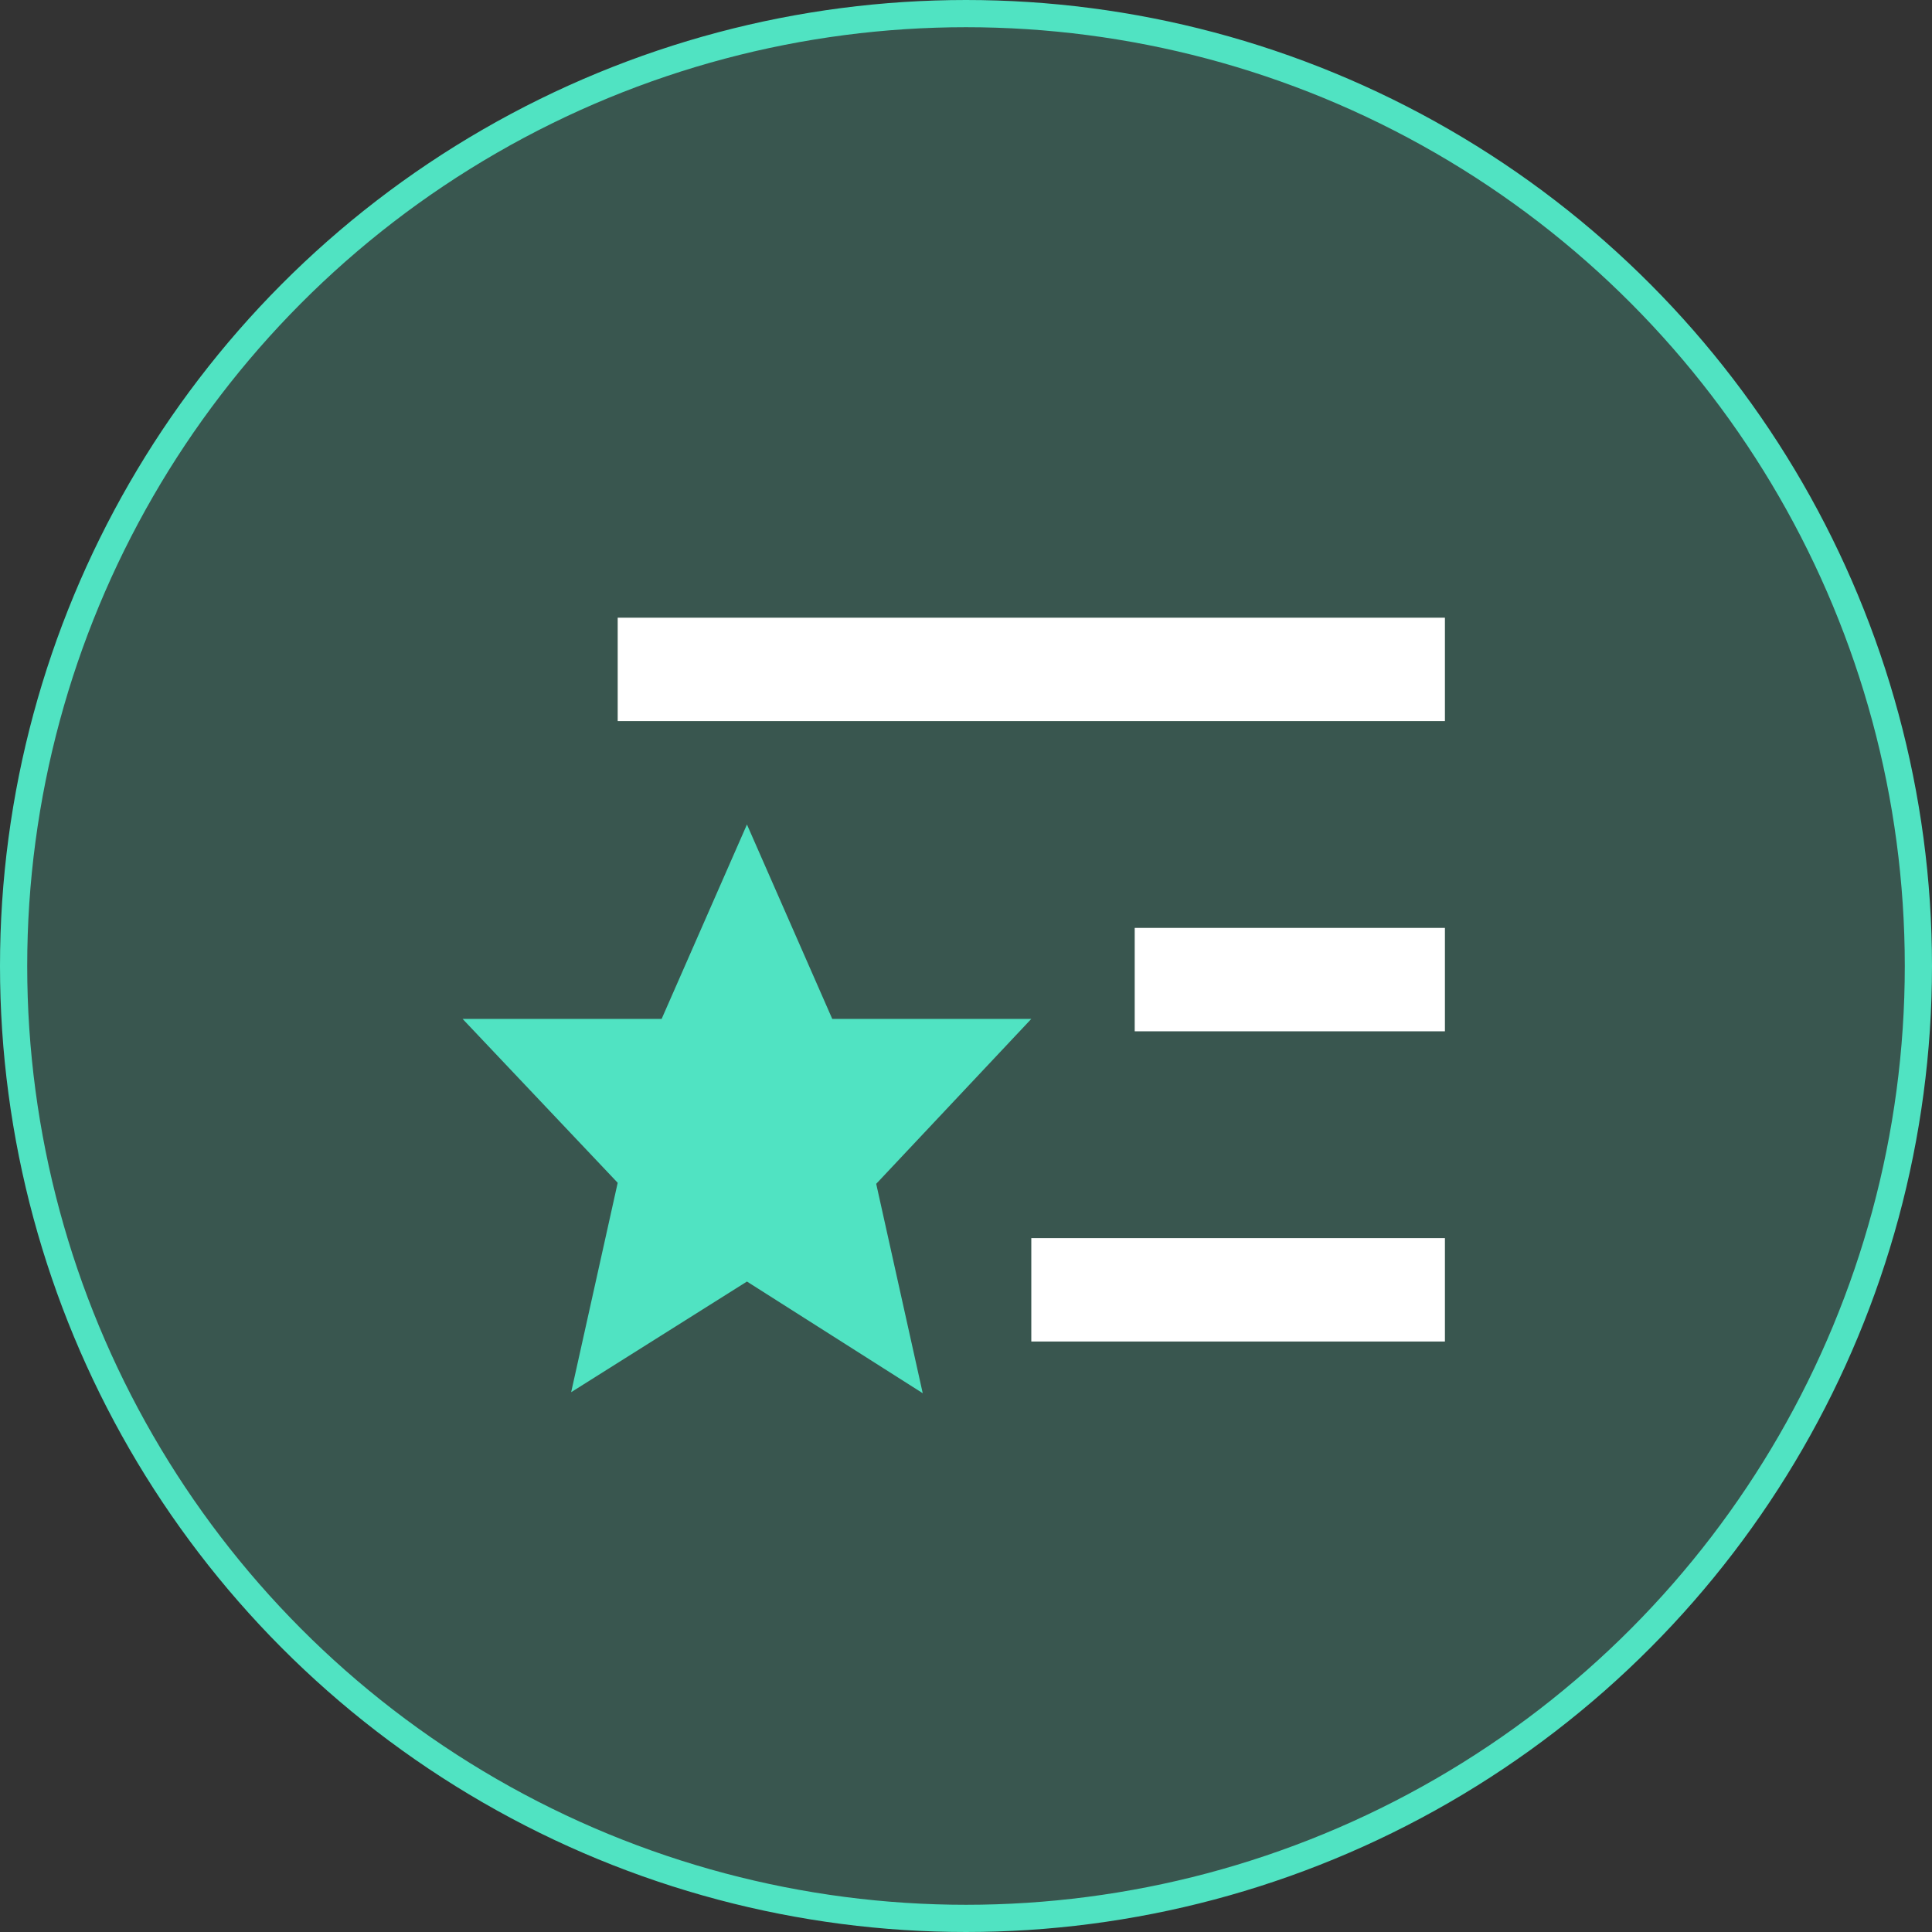 <svg width="71" height="71" viewBox="0 0 71 71" fill="none" xmlns="http://www.w3.org/2000/svg">
<rect x="0" y="0" width="71" height="71" fill="#333333" stroke="none"/>
<circle cx="35.5" cy="35.5" r="35" fill="#50E3C2" fill-opacity="0.2" stroke="#50E3C2"/>
<path d="M53.1 22.7H22.7V26.5H53.1V22.7ZM53.1 34.1H41.7V37.9H53.1V34.1ZM53.1 45.5H37.9V49.3H53.1V45.5Z" fill="white"/>
<g clip-path="url(#clip0_185_593)">
<path d="M37.9 37.444H30.585L27.45 30.3L24.315 37.444H17L22.7 43.467L20.99 51.162L27.45 47.096L33.91 51.2L32.2 43.505L37.9 37.444Z" fill="#50E3C2"/>
</g>
<defs>
<clipPath id="clip0_185_593">
<rect width="38" height="38" fill="white" transform="translate(17 17)"/>
</clipPath>
</defs>
</svg>
